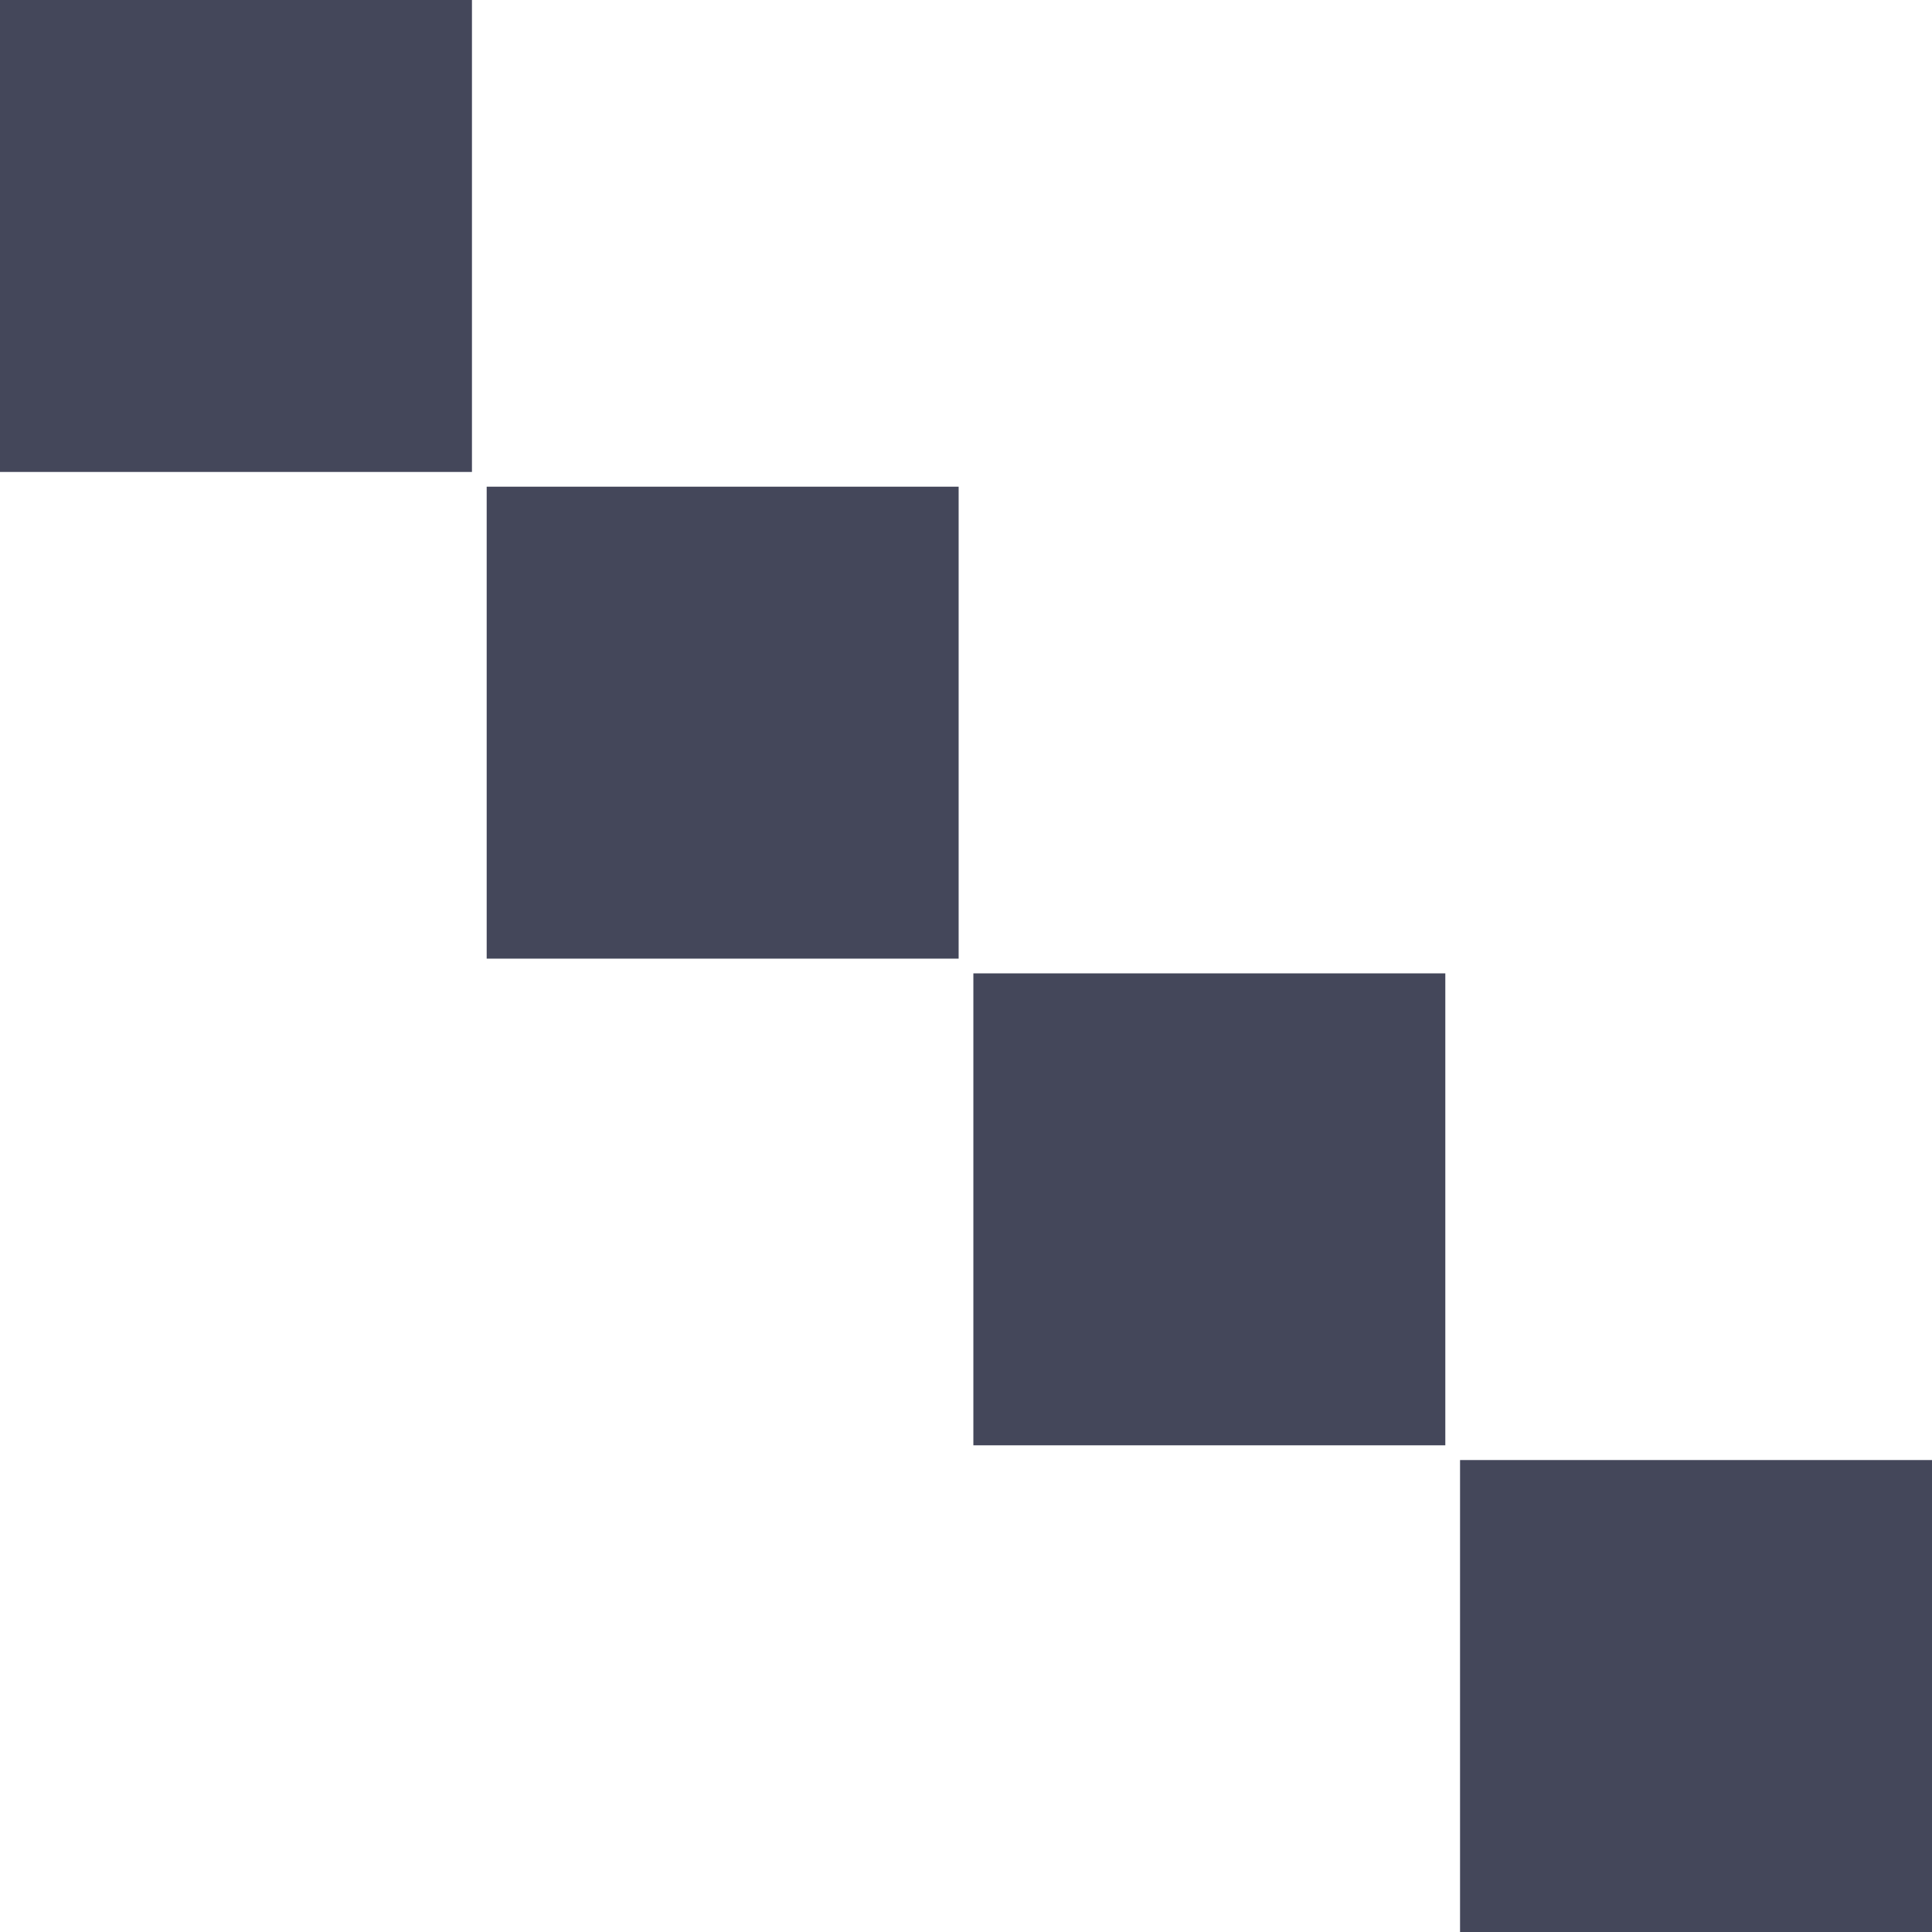 <svg viewBox="0 0 32 32" fill="none" xmlns="http://www.w3.org/2000/svg">
<rect width="7.817" height="7.817" fill="#44475A"/>
<rect x="16.122" y="16.122" width="7.817" height="7.817" fill="#44475A"/>
<rect x="8.061" y="8.061" width="7.817" height="7.817" fill="#44475A"/>
<rect x="24.183" y="24.183" width="7.817" height="7.817" fill="#44475A"/>
</svg>
